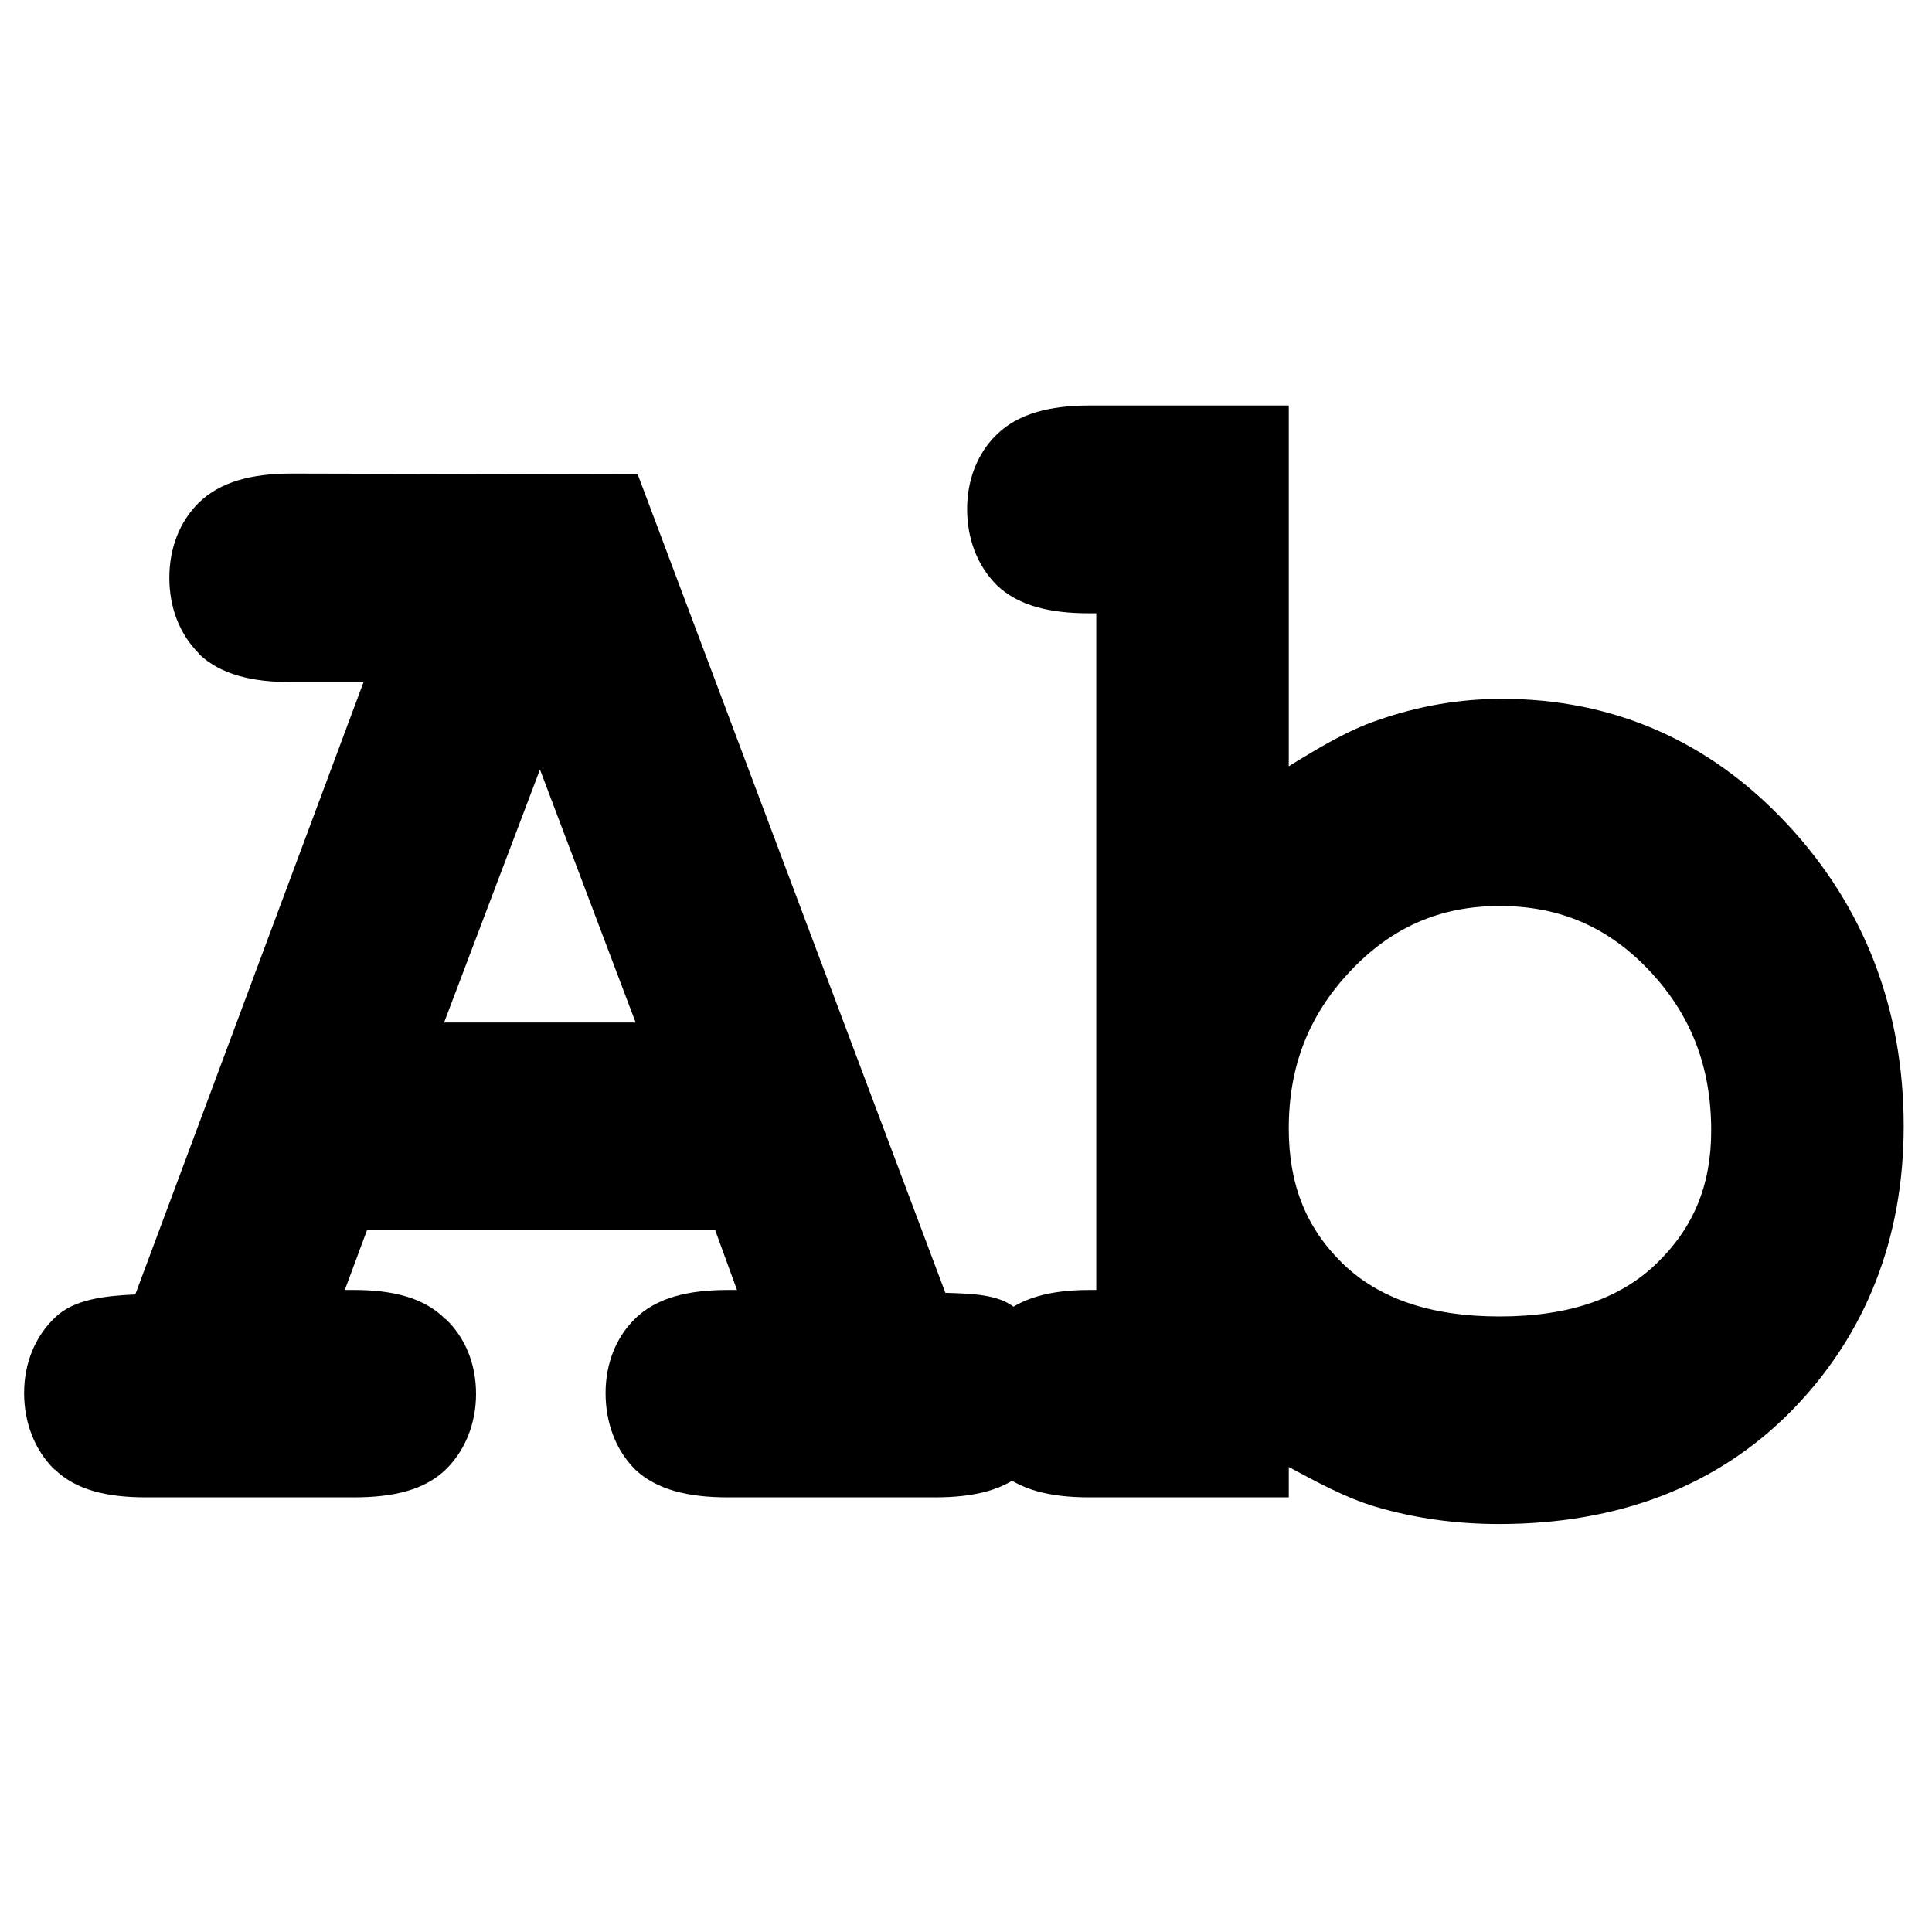 <?xml version="1.0" encoding="UTF-8" standalone="no"?>
<svg
   xmlns:dc="http://purl.org/dc/elements/1.1/"
   xmlns:cc="http://creativecommons.org/ns#"
   xmlns:rdf="http://www.w3.org/1999/02/22-rdf-syntax-ns#"
   xmlns:svg="http://www.w3.org/2000/svg"
   xmlns="http://www.w3.org/2000/svg"
   xmlns:sodipodi="http://sodipodi.sourceforge.net/DTD/sodipodi-0.dtd"
   xmlns:inkscape="http://www.inkscape.org/namespaces/inkscape"
   width="48"
   height="48"
   viewBox="0 0 12.7 12.7"
   version="1.1"
   id="svg8"
   inkscape:export-filename="C:\Users\phils\Documents\Unity\basic_graphics\terrain\semicircledown.png"
   inkscape:export-xdpi="96.000008"
   inkscape:export-ydpi="96.000008"
   inkscape:version="1.0.1 (3bc2e813f5, 2020-09-07)"
   sodipodi:docname="text-bare.svg">
  <defs
     id="defs2">
    <marker
       style="overflow:visible;"
       id="Arrow2Lend"
       refX="0.0"
       refY="0.0"
       orient="auto"
       inkscape:stockid="Arrow2Lend"
       inkscape:isstock="true">
      <path
         transform="scale(1.1) rotate(180) translate(1,0)"
         d="M 8.719,4.034 L -2.207,0.016 L 8.719,-4.002 C 6.973,-1.63 6.983,1.616 8.719,4.034 z "
         style="fill-rule:evenodd;stroke-width:0.625;stroke-linejoin:round;stroke:#000000;stroke-opacity:1;fill:#000000;fill-opacity:1"
         id="path4530" />
    </marker>
    <marker
       style="overflow:visible;"
       id="Arrow1Lend"
       refX="0.0"
       refY="0.0"
       orient="auto"
       inkscape:stockid="Arrow1Lend"
       inkscape:isstock="true">
      <path
         transform="scale(0.8) rotate(180) translate(12.5,0)"
         style="fill-rule:evenodd;stroke:#000000;stroke-width:1pt;stroke-opacity:1;fill:#000000;fill-opacity:1"
         d="M 0.0,0.0 L 5.0,-5.0 L -12.5,0.0 L 5.0,5.0 L 0.0,0.0 z "
         id="path4512" />
    </marker>
  </defs>
  <sodipodi:namedview
     id="base"
     pagecolor="#ffffff"
     bordercolor="#666666"
     borderopacity="1.0"
     inkscape:pageopacity="0.0"
     inkscape:pageshadow="2"
     inkscape:zoom="16"
     inkscape:cx="24.569223"
     inkscape:cy="23.635474"
     inkscape:document-units="px"
     inkscape:current-layer="layer3"
     inkscape:document-rotation="0"
     showgrid="true"
     units="px"
     inkscape:pagecheckerboard="true"
     borderlayer="true"
     inkscape:showpageshadow="false"
     inkscape:window-width="1920"
     inkscape:window-height="1051"
     inkscape:window-x="-9"
     inkscape:window-y="4"
     inkscape:window-maximized="1"
     guidetolerance="20">
    <inkscape:grid
       type="xygrid"
       id="grid833"
       spacingx="0.265"
       spacingy="0.265"
       empspacing="4"
       dotted="false" />
  </sodipodi:namedview>
  <g
     inkscape:groupmode="layer"
     id="layer2"
     inkscape:label="Box"
     style="display:inline" />
  <g
     inkscape:groupmode="layer"
     id="layer3"
     inkscape:label="Letter">
    <g
       aria-label="Ab"
       transform="matrix(1.243,0,0,1.339,-1.839,-1.84)"
       id="text1466"
       style="font-size:27.138px;line-height:1.25;font-family:HelveticaNeue;-inkscape-font-specification:'HelveticaNeue, Normal';stroke-width:0.204">
      <g
         id="g2066"
         style="opacity:1">
        <path
           style="color:#000000;font-style:normal;font-variant:normal;font-weight:bold;font-stretch:normal;font-size:8.142px;line-height:1.25;font-family:monospace;-inkscape-font-specification:'monospace, Bold';font-variant-ligatures:normal;font-variant-position:normal;font-variant-caps:normal;font-variant-numeric:normal;font-variant-alternates:normal;font-variant-east-asian:normal;font-feature-settings:normal;font-variation-settings:normal;text-indent:0;text-align:start;text-decoration:none;text-decoration-line:none;text-decoration-style:solid;text-decoration-color:#000000;letter-spacing:normal;word-spacing:normal;text-transform:none;writing-mode:lr-tb;direction:ltr;text-orientation:mixed;dominant-baseline:auto;baseline-shift:baseline;text-anchor:start;white-space:normal;shape-padding:0;shape-margin:0;inline-size:0;clip-rule:nonzero;display:inline;overflow:visible;visibility:visible;isolation:auto;mix-blend-mode:normal;color-interpolation:sRGB;color-interpolation-filters:linearRGB;solid-color:#000000;solid-opacity:1;vector-effect:none;fill:#000000;fill-opacity:1;fill-rule:nonzero;stroke:none;stroke-width:0.204;stroke-linecap:butt;stroke-linejoin:miter;stroke-miterlimit:4;stroke-dasharray:none;stroke-dashoffset:0;stroke-opacity:1;color-rendering:auto;image-rendering:auto;shape-rendering:auto;text-rendering:auto;enable-background:accumulate;stop-color:#000000;stop-opacity:1"
           d="M 5.331,7.311 H 3.352 L 3.153,7.808 H 3.352 c 0.196,0 0.335,0.038 0.417,0.115 0.085,0.074 0.127,0.172 0.127,0.294 0,0.119 -0.042,0.217 -0.127,0.294 C 3.687,8.586 3.548,8.623 3.352,8.623 H 2.254 c -0.196,0 -0.335,-0.037 -0.417,-0.111 -0.085,-0.077 -0.127,-0.176 -0.127,-0.298 0,-0.122 0.044,-0.221 0.131,-0.298 0.087,-0.077 0.232,-0.113 0.433,-0.107 L 3.554,4.62 H 3.022 c -0.196,0 -0.337,-0.037 -0.421,-0.111 C 2.518,4.432 2.477,4.332 2.477,4.211 c 0,-0.122 0.041,-0.22 0.123,-0.294 0.085,-0.077 0.225,-0.115 0.421,-0.115 l 1.761,0.004 1.622,4.003 c 0.191,0 0.317,0.021 0.378,0.064 0.122,0.087 0.183,0.203 0.183,0.346 0,0.119 -0.041,0.217 -0.123,0.294 -0.082,0.074 -0.221,0.111 -0.417,0.111 H 5.327 c -0.196,0 -0.337,-0.037 -0.421,-0.111 -0.082,-0.077 -0.123,-0.176 -0.123,-0.298 0,-0.119 0.041,-0.216 0.123,-0.29 0.085,-0.077 0.225,-0.115 0.421,-0.115 H 5.526 Z M 4.993,6.496 4.337,4.882 3.677,6.496 Z"
           id="path2068" />
        <path
           style="color:#000000;font-style:normal;font-variant:normal;font-weight:bold;font-stretch:normal;font-size:8.142px;line-height:1.25;font-family:monospace;-inkscape-font-specification:'monospace, Bold';font-variant-ligatures:normal;font-variant-position:normal;font-variant-caps:normal;font-variant-numeric:normal;font-variant-alternates:normal;font-variant-east-asian:normal;font-feature-settings:normal;font-variation-settings:normal;text-indent:0;text-align:start;text-decoration:none;text-decoration-line:none;text-decoration-style:solid;text-decoration-color:#000000;letter-spacing:normal;word-spacing:normal;text-transform:none;writing-mode:lr-tb;direction:ltr;text-orientation:mixed;dominant-baseline:auto;baseline-shift:baseline;text-anchor:start;white-space:normal;shape-padding:0;shape-margin:0;inline-size:0;clip-rule:nonzero;display:inline;overflow:visible;visibility:visible;isolation:auto;mix-blend-mode:normal;color-interpolation:sRGB;color-interpolation-filters:linearRGB;solid-color:#000000;solid-opacity:1;vector-effect:none;fill-opacity:1;fill-rule:nonzero;stroke:none;stroke-width:0.204;stroke-linecap:butt;stroke-linejoin:miter;stroke-miterlimit:4;stroke-dasharray:none;stroke-dashoffset:0;stroke-opacity:1;color-rendering:auto;image-rendering:auto;shape-rendering:auto;text-rendering:auto;enable-background:accumulate;stop-color:#000000;stop-opacity:1"
           d="m 3.021,3.699 c -0.209,0 -0.377,0.04 -0.49,0.143 C 2.429,3.935 2.375,4.066 2.375,4.211 c 0,0.145 0.054,0.276 0.156,0.371 v 0.002 l 0.002,0.002 C 2.647,4.686 2.813,4.723 3.021,4.723 H 3.402 L 2.195,7.729 c -0.168,0.007 -0.324,0.025 -0.422,0.111 -0.108,0.094 -0.166,0.227 -0.166,0.373 0,0.146 0.056,0.28 0.16,0.375 h 0.002 c 0.112,0.101 0.275,0.137 0.484,0.137 h 1.098 c 0.209,0 0.374,-0.036 0.486,-0.137 0.104,-0.094 0.16,-0.228 0.16,-0.371 0,-0.145 -0.056,-0.275 -0.16,-0.367 -4.129e-4,-3.863e-4 -0.002,3.845e-4 -0.002,0 C 3.724,7.746 3.56,7.707 3.352,7.707 H 3.303 L 3.42,7.414 H 5.262 L 5.377,7.707 H 5.328 c -0.209,0 -0.377,0.038 -0.49,0.141 -0.102,0.092 -0.156,0.223 -0.156,0.365 0,0.145 0.053,0.278 0.154,0.373 l 0.002,0.002 c 0.114,0.1 0.281,0.137 0.49,0.137 h 1.096 c 0.209,0 0.374,-0.036 0.486,-0.137 v -0.002 h 0.002 c 0.101,-0.095 0.154,-0.227 0.154,-0.369 0,-0.172 -0.081,-0.325 -0.225,-0.428 h -0.002 C 6.755,7.73 6.626,7.725 6.479,7.721 L 4.852,3.703 Z m 0,0.203 1.693,0.004 1.621,4.004 h 0.068 c 0.182,0 0.297,0.031 0.318,0.045 0.101,0.072 0.141,0.148 0.141,0.262 0,0.095 -0.028,0.16 -0.09,0.219 -2.754e-4,2.487e-4 -0.002,-2.482e-4 -0.002,0 -0.053,0.047 -0.165,0.086 -0.348,0.086 H 5.328 c -0.182,0 -0.298,-0.038 -0.354,-0.086 h -0.002 C 4.911,8.377 4.885,8.311 4.885,8.213 4.885,8.117 4.913,8.056 4.975,8 v -0.002 C 5.03,7.947 5.145,7.91 5.328,7.91 H 5.676 L 5.4,7.209 H 5.332 3.283 l -0.281,0.701 h 0.35 c 0.183,0 0.295,0.039 0.348,0.088 h 0.002 V 8 c 0.064,0.056 0.094,0.118 0.094,0.217 0,0.095 -0.028,0.159 -0.094,0.219 -0.052,0.047 -0.166,0.086 -0.35,0.086 H 2.254 c -0.183,0 -0.297,-0.039 -0.35,-0.086 -0.065,-0.059 -0.094,-0.124 -0.094,-0.223 0,-0.098 0.03,-0.161 0.098,-0.221 0.057,-0.051 0.175,-0.087 0.363,-0.082 l 0.07,0.002 1.363,-3.395 H 3.021 c -0.182,0 -0.296,-0.038 -0.352,-0.086 h -0.002 C 2.607,4.374 2.578,4.309 2.578,4.211 c 0,-0.099 0.028,-0.163 0.09,-0.219 0.056,-0.051 0.171,-0.09 0.354,-0.09 z m 1.316,0.711 -0.812,1.984 H 5.145 L 5.088,6.459 Z m -0.002,0.539 0.506,1.242 H 3.828 Z"
           id="path2070" />
      </g>
      <g
         id="g2072"
         style="opacity:1">
        <path
           style="color:#000000;font-style:normal;font-variant:normal;font-weight:bold;font-stretch:normal;font-size:8.142px;line-height:1.25;font-family:monospace;-inkscape-font-specification:'monospace, Bold';font-variant-ligatures:normal;font-variant-position:normal;font-variant-caps:normal;font-variant-numeric:normal;font-variant-alternates:normal;font-variant-east-asian:normal;font-feature-settings:normal;font-variation-settings:normal;text-indent:0;text-align:start;text-decoration:none;text-decoration-line:none;text-decoration-style:solid;text-decoration-color:#000000;letter-spacing:normal;word-spacing:normal;text-transform:none;writing-mode:lr-tb;direction:ltr;text-orientation:mixed;dominant-baseline:auto;baseline-shift:baseline;text-anchor:start;white-space:normal;shape-padding:0;shape-margin:0;inline-size:0;clip-rule:nonzero;display:inline;overflow:visible;visibility:visible;isolation:auto;mix-blend-mode:normal;color-interpolation:sRGB;color-interpolation-filters:linearRGB;solid-color:#000000;solid-opacity:1;vector-effect:none;fill:#000000;fill-opacity:1;fill-rule:nonzero;stroke:none;stroke-width:0.204;stroke-linecap:butt;stroke-linejoin:miter;stroke-miterlimit:4;stroke-dasharray:none;stroke-dashoffset:0;stroke-opacity:1;color-rendering:auto;image-rendering:auto;shape-rendering:auto;text-rendering:auto;enable-background:accumulate;stop-color:#000000;stop-opacity:1"
           d="M 8.194,3.467 V 5.296 C 8.392,5.166 8.594,5.069 8.798,5.006 9.004,4.939 9.213,4.906 9.422,4.906 c 0.565,0 1.043,0.195 1.435,0.584 0.392,0.39 0.588,0.86 0.588,1.411 0,0.527 -0.187,0.969 -0.561,1.324 -0.374,0.352 -0.867,0.529 -1.479,0.529 -0.217,0 -0.427,-0.028 -0.628,-0.083 C 8.576,8.615 8.382,8.533 8.194,8.424 V 8.623 H 7.239 c -0.196,0 -0.337,-0.037 -0.421,-0.111 -0.082,-0.077 -0.123,-0.176 -0.123,-0.298 0,-0.119 0.042,-0.216 0.127,-0.29 C 6.907,7.847 7.046,7.808 7.239,7.808 H 7.379 V 4.282 H 7.239 c -0.196,0 -0.337,-0.037 -0.421,-0.111 -0.082,-0.077 -0.123,-0.176 -0.123,-0.298 0,-0.119 0.041,-0.216 0.123,-0.29 0.085,-0.077 0.225,-0.115 0.421,-0.115 z m 2.437,3.459 c 0,-0.337 -0.118,-0.621 -0.354,-0.855 -0.236,-0.233 -0.525,-0.35 -0.867,-0.35 -0.339,0 -0.627,0.117 -0.863,0.35 -0.236,0.233 -0.354,0.514 -0.354,0.843 0,0.299 0.106,0.546 0.318,0.739 0.212,0.191 0.511,0.286 0.898,0.286 0.387,0 0.686,-0.095 0.898,-0.286 0.215,-0.193 0.322,-0.436 0.322,-0.727 z"
           id="path2074" />
        <path
           style="color:#000000;font-style:normal;font-variant:normal;font-weight:bold;font-stretch:normal;font-size:8.142px;line-height:1.25;font-family:monospace;-inkscape-font-specification:'monospace, Bold';font-variant-ligatures:normal;font-variant-position:normal;font-variant-caps:normal;font-variant-numeric:normal;font-variant-alternates:normal;font-variant-east-asian:normal;font-feature-settings:normal;font-variation-settings:normal;text-indent:0;text-align:start;text-decoration:none;text-decoration-line:none;text-decoration-style:solid;text-decoration-color:#000000;letter-spacing:normal;word-spacing:normal;text-transform:none;writing-mode:lr-tb;direction:ltr;text-orientation:mixed;dominant-baseline:auto;baseline-shift:baseline;text-anchor:start;white-space:normal;shape-padding:0;shape-margin:0;inline-size:0;clip-rule:nonzero;display:inline;overflow:visible;visibility:visible;isolation:auto;mix-blend-mode:normal;color-interpolation:sRGB;color-interpolation-filters:linearRGB;solid-color:#000000;solid-opacity:1;vector-effect:none;fill-opacity:1;fill-rule:nonzero;stroke:none;stroke-width:0.204;stroke-linecap:butt;stroke-linejoin:miter;stroke-miterlimit:4;stroke-dasharray:none;stroke-dashoffset:0;stroke-opacity:1;color-rendering:auto;image-rendering:auto;shape-rendering:auto;text-rendering:auto;enable-background:accumulate;stop-color:#000000;stop-opacity:1"
           d="m 7.24,3.365 c -0.209,0 -0.377,0.04 -0.49,0.143 -0.102,0.092 -0.156,0.223 -0.156,0.365 0,0.145 0.053,0.276 0.154,0.371 l 0.002,0.002 0.002,0.002 c 0.114,0.1 0.279,0.137 0.488,0.137 h 0.037 v 3.322 h -0.037 c -0.206,0 -0.371,0.039 -0.484,0.141 C 6.651,7.94 6.594,8.07 6.594,8.213 c 0,0.145 0.053,0.278 0.154,0.373 L 6.75,8.588 h 0.002 c 0.114,0.1 0.279,0.137 0.488,0.137 H 8.295 V 8.576 C 8.444,8.65 8.593,8.726 8.75,8.77 c 0.21,0.058 0.43,0.086 0.656,0.086 0.632,0 1.155,-0.185 1.549,-0.557 0.392,-0.372 0.592,-0.845 0.592,-1.396 0,-0.575 -0.208,-1.078 -0.617,-1.484 C 10.52,5.011 10.01,4.805 9.422,4.805 c -0.22,0 -0.438,0.034 -0.654,0.104 -0.161,0.05 -0.317,0.138 -0.473,0.227 V 3.365 H 8.193 Z m 0,0.203 H 8.092 V 5.484 L 8.25,5.381 C 8.442,5.256 8.634,5.164 8.828,5.104 v -0.002 c 0.197,-0.063 0.395,-0.094 0.594,-0.094 0.541,0 0.988,0.182 1.363,0.555 0.375,0.373 0.559,0.813 0.559,1.34 0,0.503 -0.174,0.912 -0.529,1.25 -0.354,0.333 -0.816,0.5 -1.408,0.5 -0.209,0 -0.409,-0.027 -0.602,-0.08 C 8.612,8.519 8.425,8.44 8.244,8.336 L 8.092,8.248 V 8.521 H 7.24 c -0.182,0 -0.298,-0.038 -0.354,-0.086 h -0.002 C 6.824,8.377 6.797,8.311 6.797,8.213 6.797,8.118 6.824,8.056 6.889,8 h 0.002 v -0.002 c 0.056,-0.051 0.17,-0.088 0.35,-0.088 H 7.48 V 4.18 H 7.24 c -0.182,0 -0.298,-0.038 -0.354,-0.086 h -0.002 C 6.824,4.036 6.797,3.971 6.797,3.873 c 0,-0.096 0.028,-0.159 0.09,-0.215 0.056,-0.051 0.171,-0.09 0.354,-0.09 z m 2.17,2.051 c -0.363,0 -0.68,0.129 -0.934,0.379 -0.253,0.25 -0.385,0.563 -0.385,0.916 0,0.323 0.12,0.603 0.352,0.814 0.235,0.211 0.563,0.312 0.967,0.312 0.404,0 0.732,-0.101 0.967,-0.312 0.234,-0.21 0.355,-0.486 0.355,-0.803 0,-0.36 -0.131,-0.677 -0.385,-0.928 C 10.094,5.748 9.775,5.619 9.41,5.619 Z m 0,0.203 c 0.319,0 0.577,0.104 0.795,0.32 0.218,0.216 0.324,0.47 0.324,0.783 0,0.267 -0.093,0.476 -0.289,0.652 -0.189,0.17 -0.46,0.26 -0.83,0.26 -0.37,0 -0.641,-0.09 -0.83,-0.26 C 8.387,7.402 8.295,7.19 8.295,6.914 8.295,6.61 8.4,6.359 8.619,6.143 8.838,5.927 9.094,5.822 9.41,5.822 Z"
           id="path2076" />
      </g>
    </g>
  </g>
</svg>
